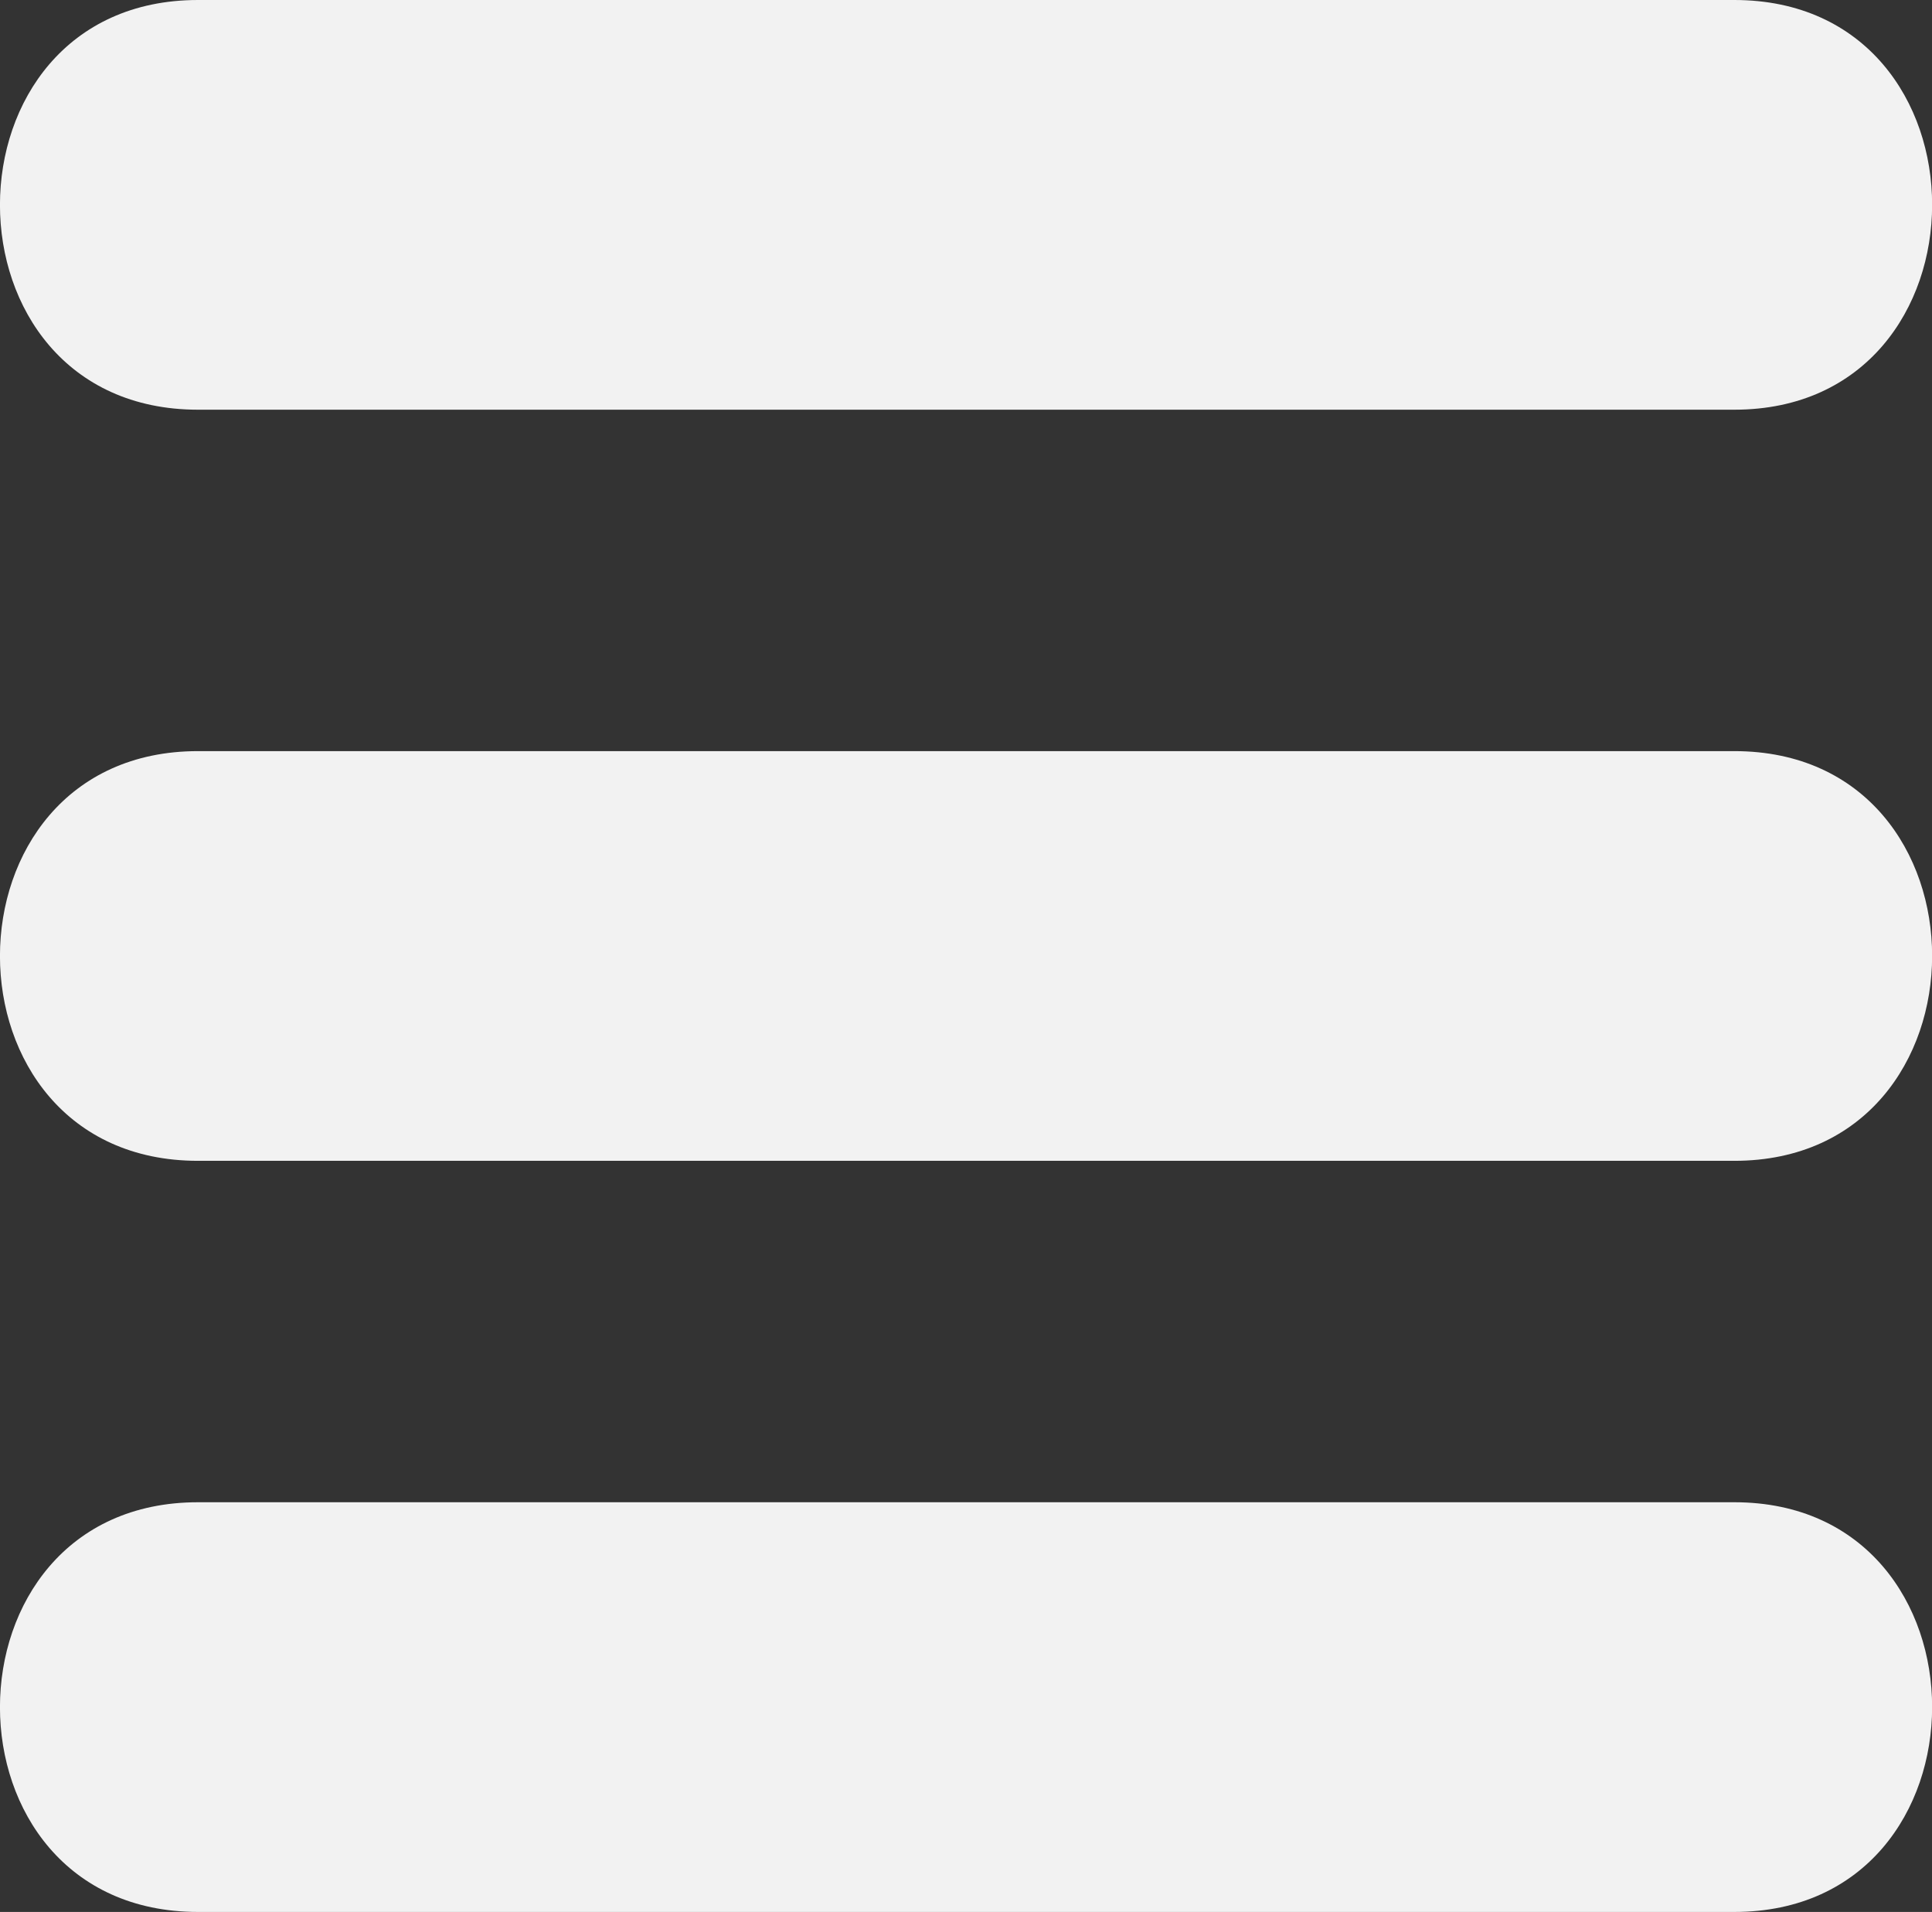 <svg xmlns="http://www.w3.org/2000/svg" viewBox="0 0 56.59 56"><rect x="0" y="0" width="56.59" height="56" fill="#333333" stroke="none"/><defs><style>.cls-1{fill:#f2f2f2;}</style></defs><g id="Calque_2" data-name="Calque 2"><g id="Calque_1-2" data-name="Calque 1"><path class="cls-1" d="M5.8,12h45c7.72,0,7.73-12,0-12H5.8c-7.73,0-7.74,12,0,12Z"/><path class="cls-1" d="M5.8,34h45c7.72,0,7.73-12,0-12H5.8c-7.73,0-7.74,12,0,12Z"/><path class="cls-1" d="M5.8,56h45c7.72,0,7.73-12,0-12H5.8c-7.73,0-7.74,12,0,12Z"/></g></g></svg>